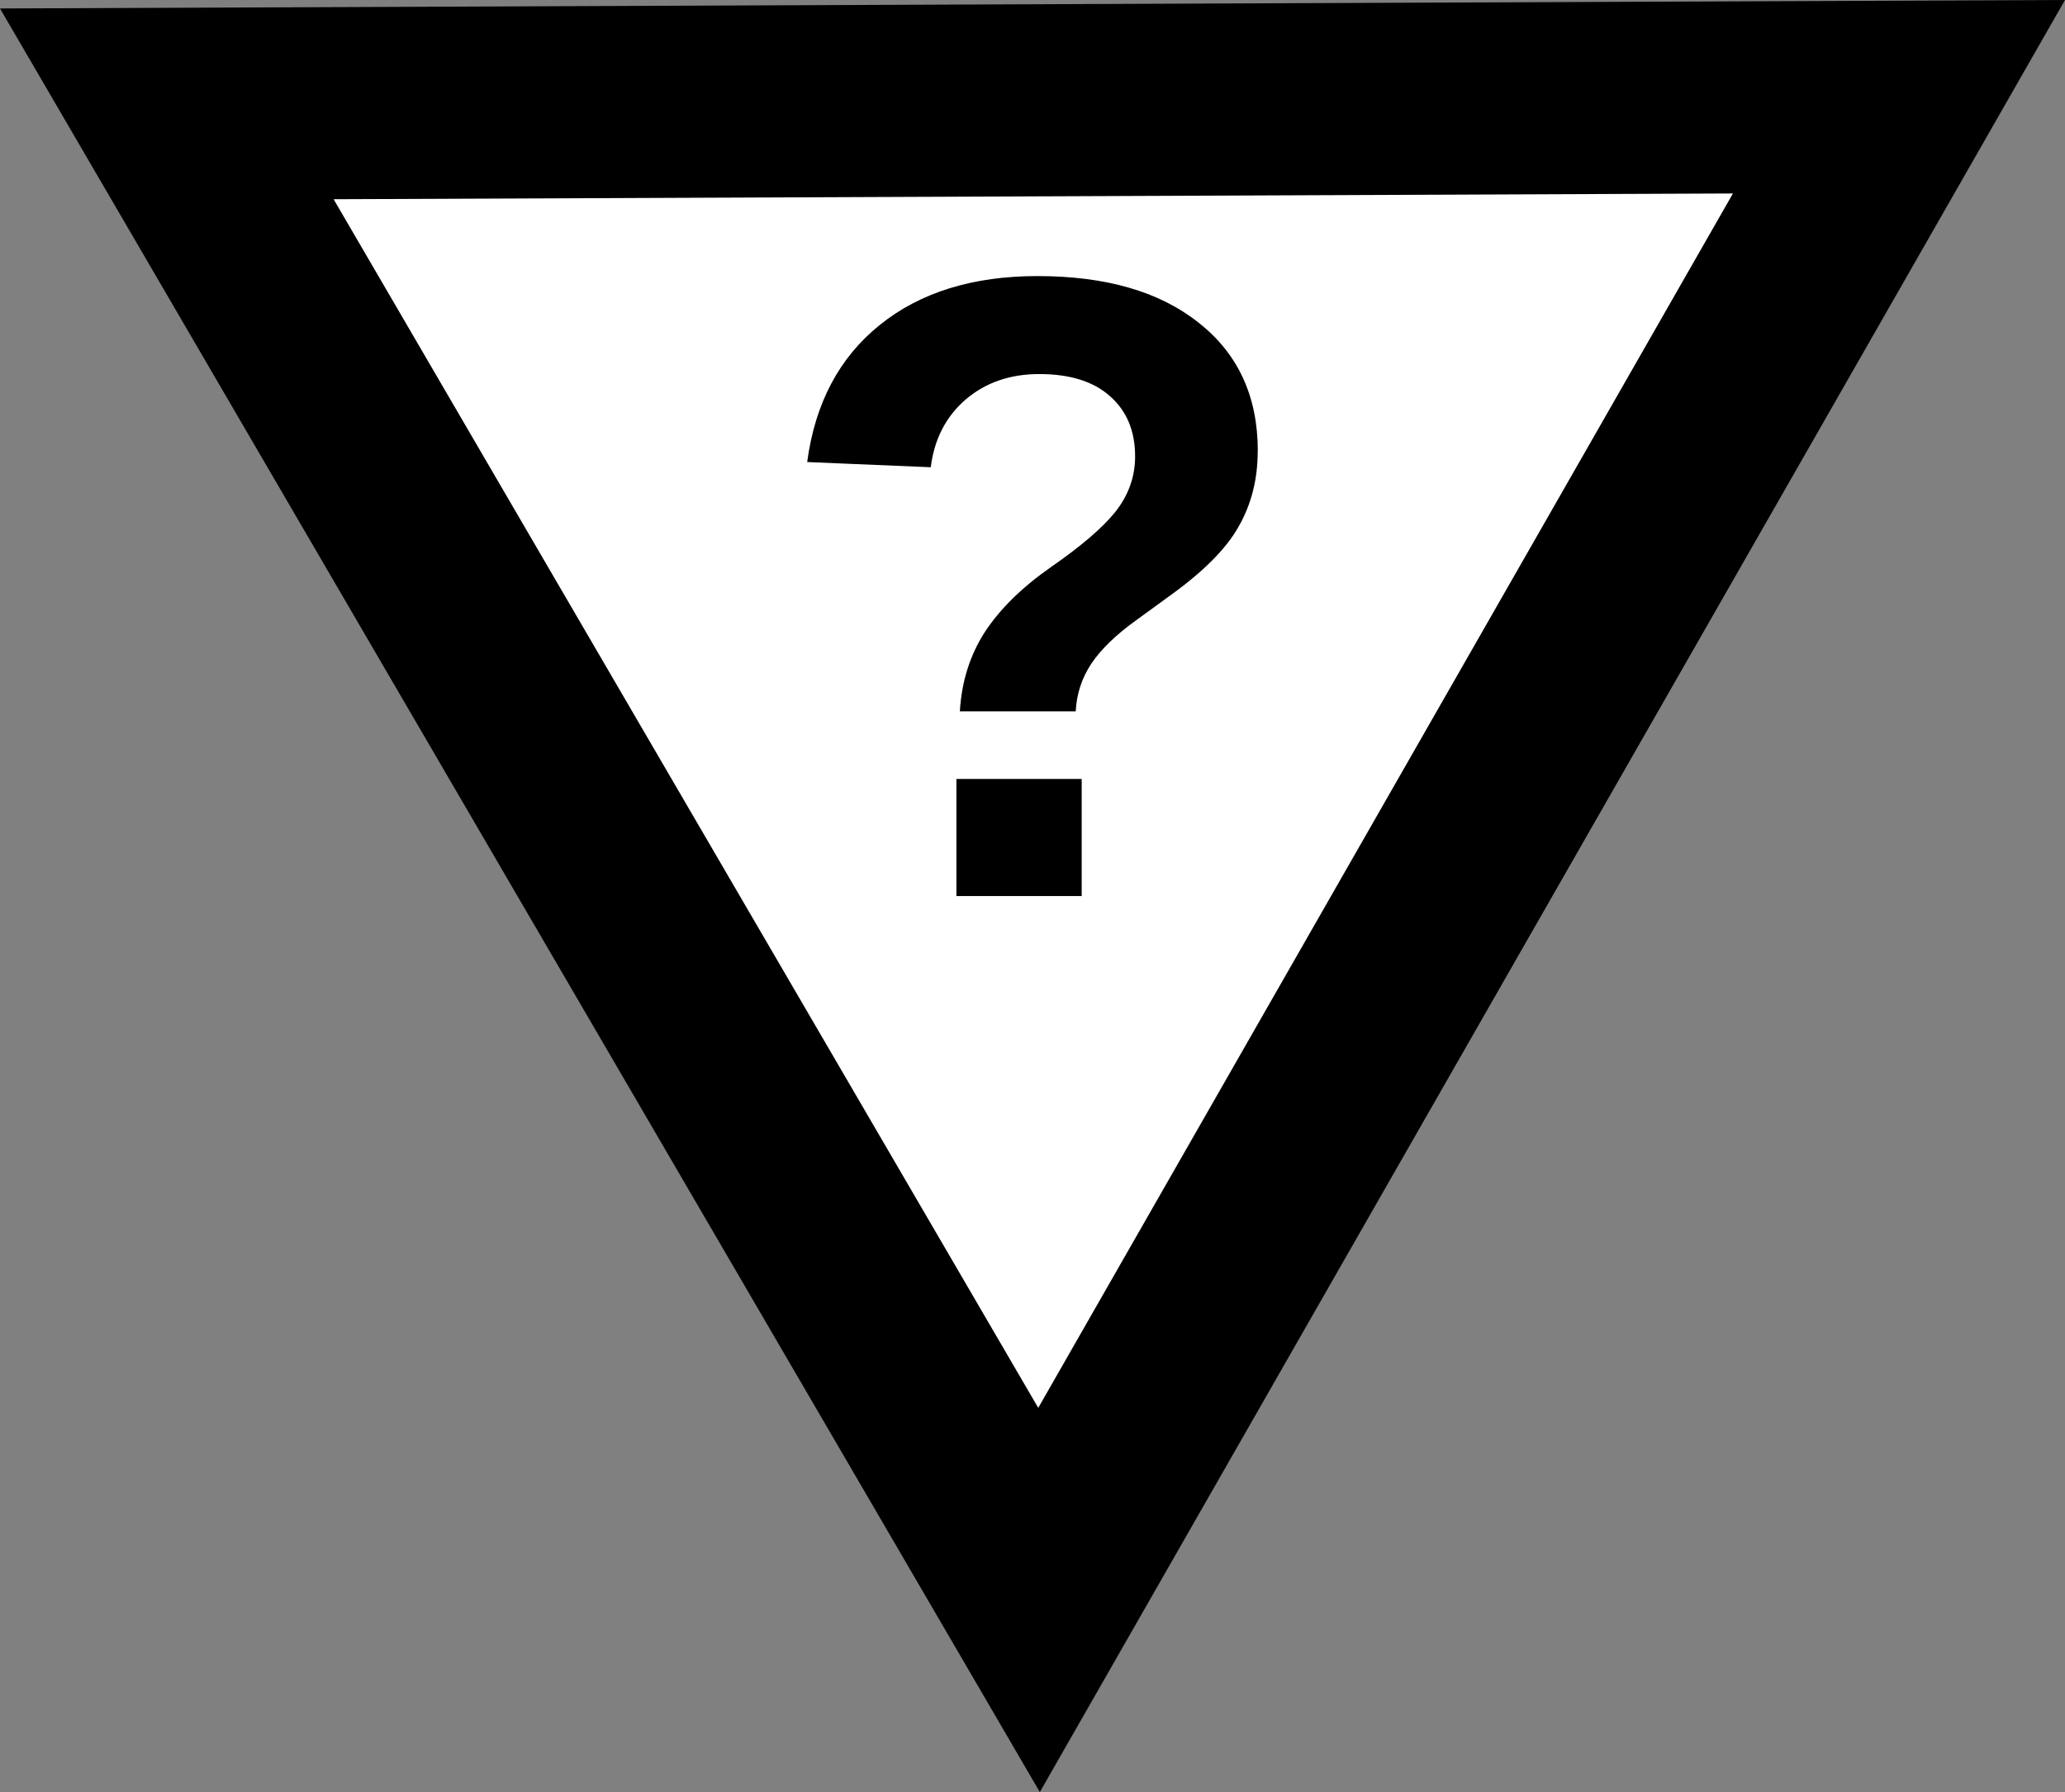 <?xml version="1.0" encoding="UTF-8" standalone="no"?>
<svg
   width="21.492"
   height="18.655"
   viewBox="0 0 21.492 18.655"
   version="1.1"
   id="svg8"
   sodipodi:docname="tri-unknown.svg"
   inkscape:version="1.2.2 (b0a8486541, 2022-12-01)"
   xmlns:inkscape="http://www.inkscape.org/namespaces/inkscape"
   xmlns:sodipodi="http://sodipodi.sourceforge.net/DTD/sodipodi-0.dtd"
   xmlns="http://www.w3.org/2000/svg"
   xmlns:svg="http://www.w3.org/2000/svg">
  <rect x="0" y="0" width="21.492" height="18.655" fill="#808080" stroke="none"/>
  <defs
     id="defs12" />
  <sodipodi:namedview
     id="namedview10"
     pagecolor="#ffffff"
     bordercolor="#666666"
     borderopacity="1.0"
     inkscape:showpageshadow="2"
     inkscape:pageopacity="0.0"
     inkscape:pagecheckerboard="0"
     inkscape:deskcolor="#d1d1d1"
     showgrid="false"
     inkscape:zoom="38.953751"
     inkscape:cx="8.0865126"
     inkscape:cy="13.387671"
     inkscape:window-width="1920"
     inkscape:window-height="1128"
     inkscape:window-x="0"
     inkscape:window-y="0"
     inkscape:window-maximized="1"
     inkscape:current-layer="svg8" />
  <path
     fill-rule="nonzero"
     fill="#ffffff"
     fill-opacity="1"
     stroke-width="1.112"
     stroke-linecap="butt"
     stroke-linejoin="round"
     stroke="#000000"
     stroke-opacity="1"
     stroke-miterlimit="4"
     d="M 10.814,16.656 19.764,1.007 1.736,1.081 Z m 0,0"
     id="path2"
     style="fill:#ffffff;fill-opacity:1;stroke-width:2;stroke-linejoin:miter;stroke-dasharray:none" />
  <g
     aria-label="?"
     id="text4674"
     style="font-size:9.243px;line-height:1.25;-inkscape-font-specification:sans-serif;font-variant-ligatures:none;text-align:center;letter-spacing:0px;word-spacing:0px;text-anchor:middle;stroke-width:0.693">
    <path
       d="m 13.09,4.697 q 0,0.438 -0.199,0.785 -0.194,0.348 -0.731,0.731 L 11.818,6.462 q -0.307,0.221 -0.46,0.447 -0.149,0.226 -0.162,0.496 H 9.99 q 0.027,-0.46 0.257,-0.821 0.235,-0.361 0.686,-0.677 0.483,-0.334 0.682,-0.587 0.199,-0.257 0.199,-0.569 0,-0.397 -0.262,-0.627 -0.257,-0.23 -0.736,-0.23 -0.456,0 -0.767,0.266 Q 9.742,4.426 9.687,4.864 L 8.401,4.81 Q 8.523,3.894 9.155,3.384 9.787,2.874 10.798,2.874 q 1.07,0 1.679,0.487 0.614,0.483 0.614,1.336 z M 9.954,9.328 v -1.219 h 1.304 v 1.219 z"
       style="font-weight:bold;font-family:Arial;-inkscape-font-specification:Arial"
       id="path4458" />
  </g>
</svg>
